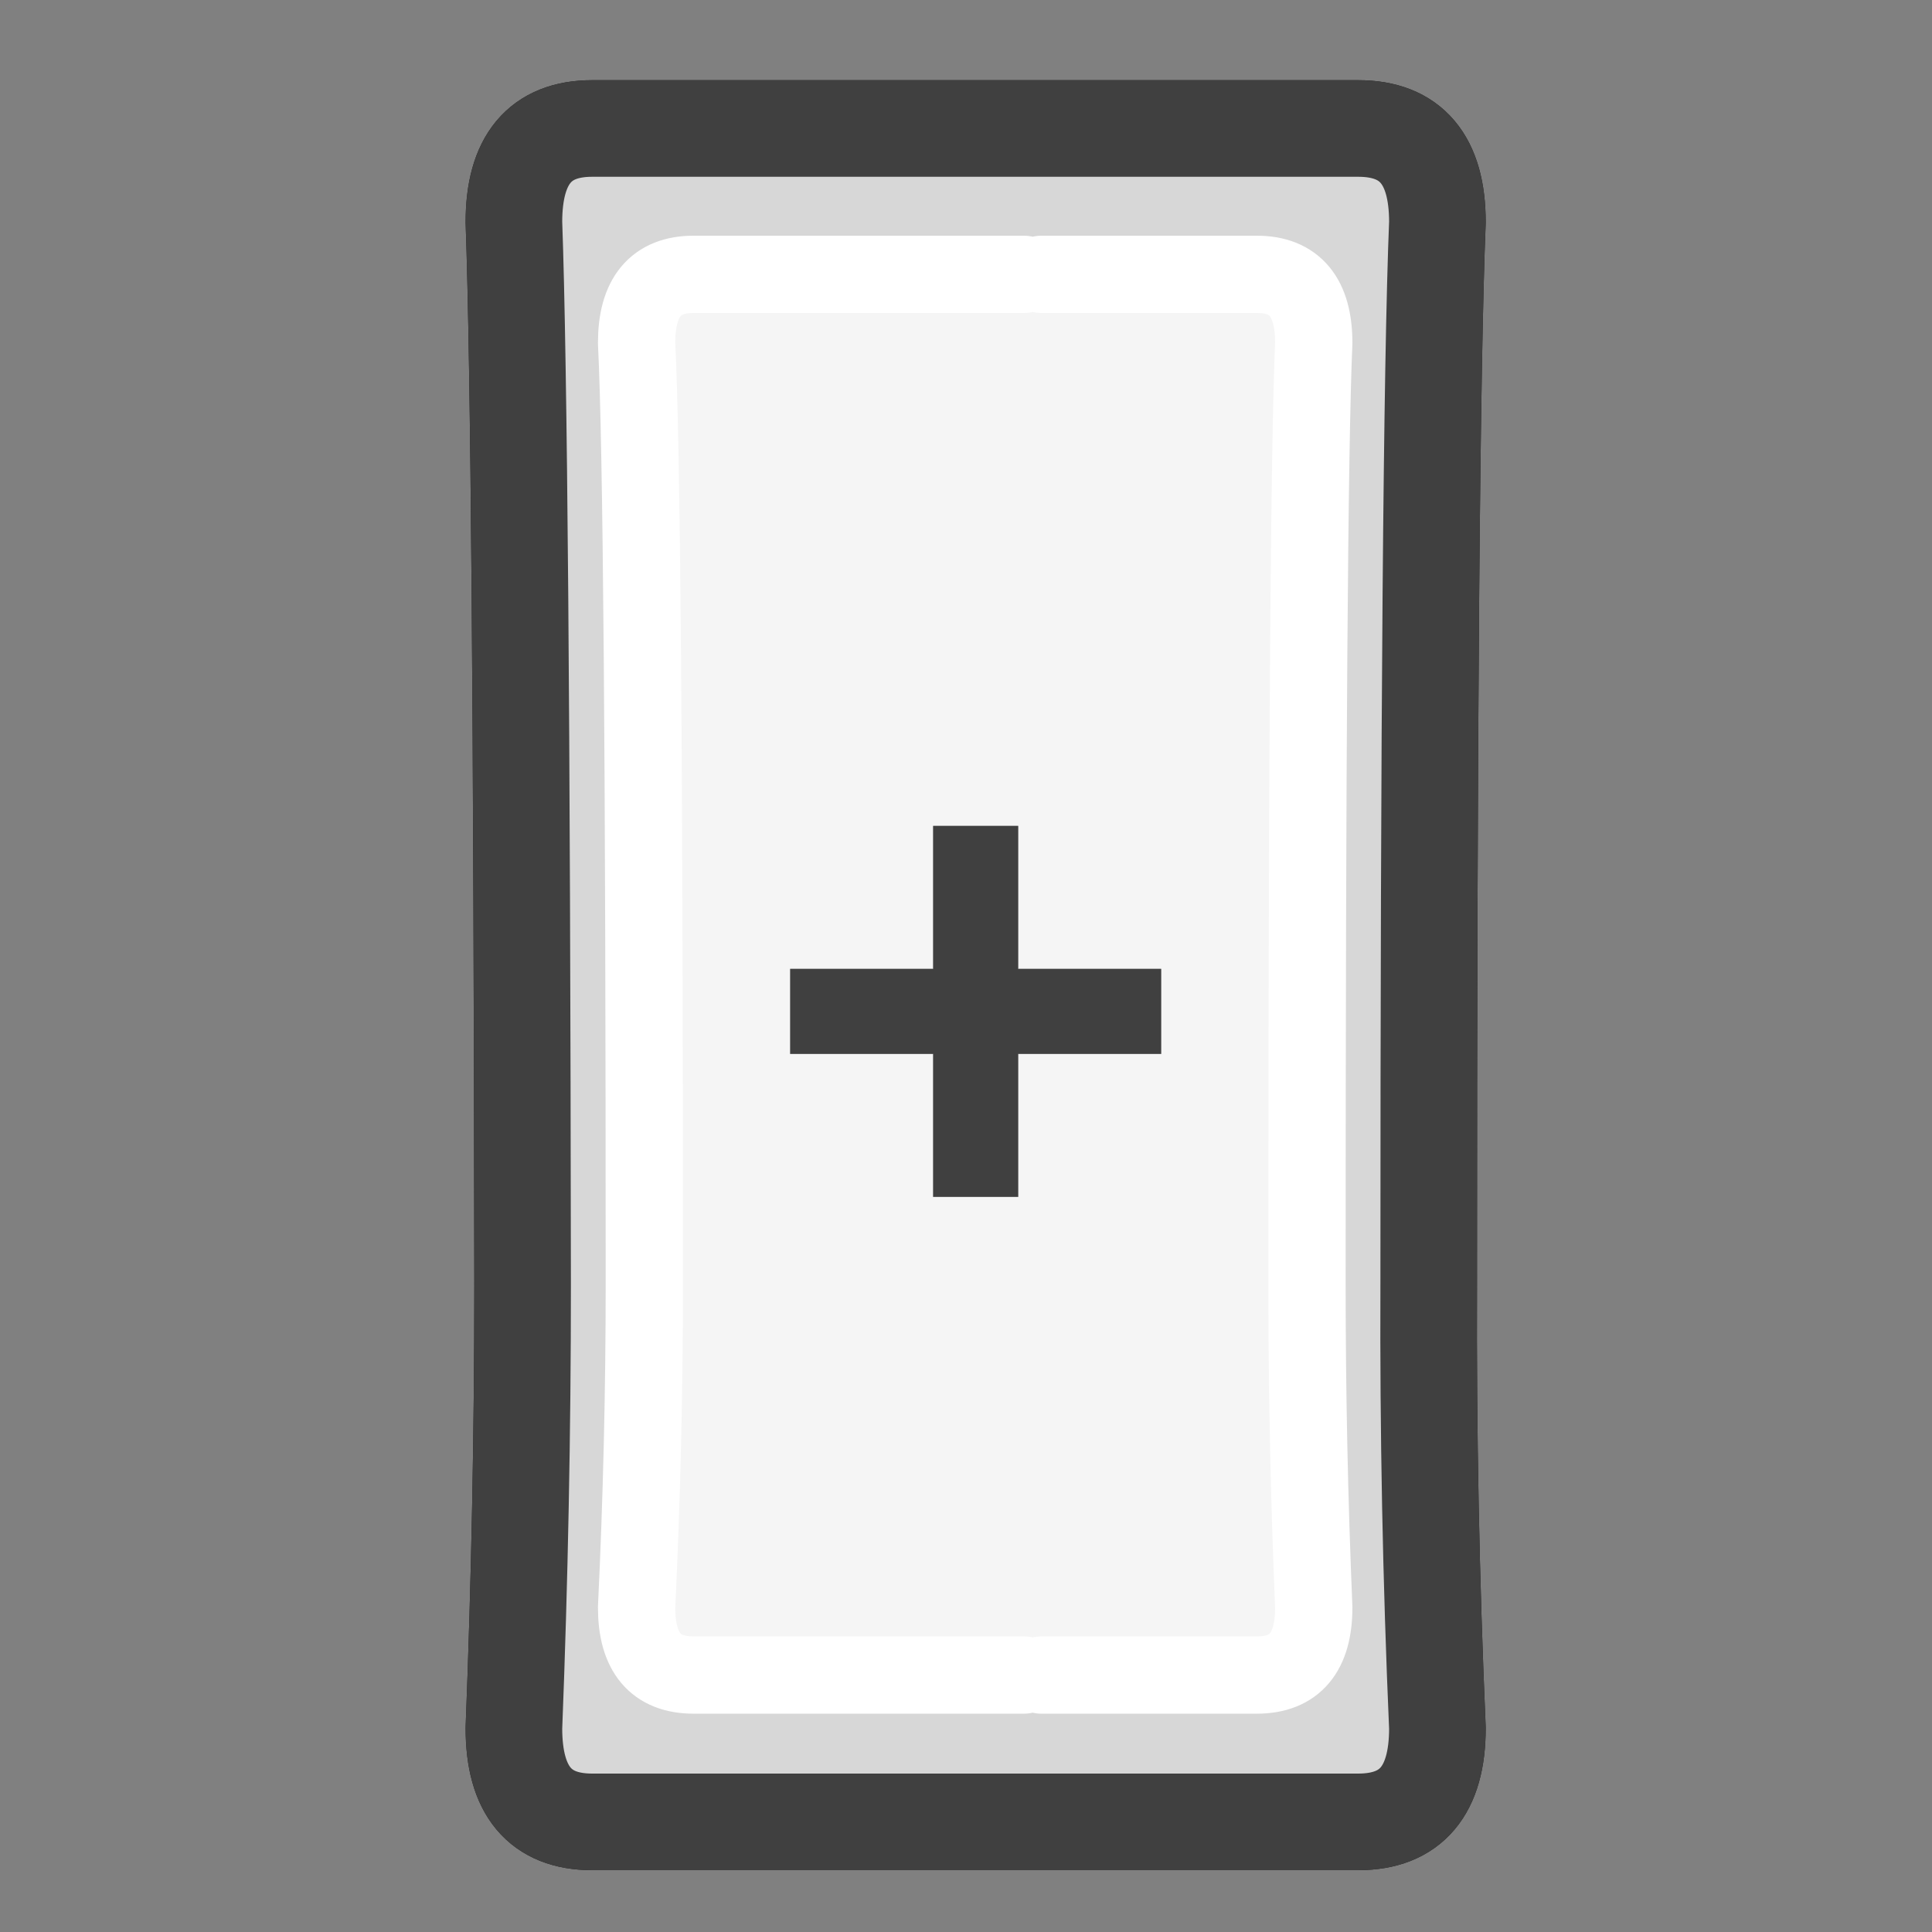 
<svg xmlns="http://www.w3.org/2000/svg" version="1.1" xmlns:xlink="http://www.w3.org/1999/xlink" preserveAspectRatio="none" x="0px" y="0px" width="100px" height="100px" viewBox="0 0 100 100">
<rect x="0" y="0" width="100" height="100" fill="#808080" stroke="none"/>
<defs>
<g id="Layer3_0_FILL">
<path fill="#353535" stroke="none" d="
M 74.4 11.5
Q 74.4 6.65 70.3 6.65
L 30.65 6.65
Q 26.6 6.65 26.6 11.5 27 22.55 27.05 66.45 27.05 77.95 26.6 89.45 26.6 94.3 30.65 94.3
L 70.3 94.3
Q 74.4 94.3 74.4 89.45 73.9 77.95 73.95 66.45 73.95 22.55 74.4 11.5
M 53 14.2
L 53.9 14.2 65.05 14.2
Q 68 14.2 68 17.75 67.65 25.7 67.65 66.45 67.65 74.85 68 83.2 68 86.7 65.05 86.7
L 53.9 86.7 53 86.7 35.9 86.7
Q 32.95 86.7 32.95 83.2 33.35 74.85 33.35 66.45 33.35 25.7 32.95 17.75 32.95 14.2 35.9 14.2
L 53 14.2 Z"/>

<path fill="#595959" stroke="none" d="
M 53.9 14.2
L 53 14.2 35.9 14.2
Q 32.95 14.2 32.95 17.75 33.35 25.7 33.35 66.45 33.35 74.85 32.95 83.2 32.95 86.7 35.9 86.7
L 53 86.7 53.9 86.7 65.05 86.7
Q 68 86.7 68 83.2 67.65 74.85 67.65 66.45 67.65 25.7 68 17.75 68 14.2 65.05 14.2
L 53.9 14.2
M 48.3 42.75
L 52.7 42.75 52.7 50.15 60.1 50.15 60.1 54.55 52.7 54.55 52.7 61.95 48.3 61.95 48.3 54.55 40.9 54.55 40.9 50.15 48.3 50.15 48.3 42.75 Z"/>

<path fill="#CDCDCD" stroke="none" d="
M 52.7 42.75
L 48.3 42.75 48.3 50.15 40.9 50.15 40.9 54.55 48.3 54.55 48.3 61.95 52.7 61.95 52.7 54.55 60.1 54.55 60.1 50.15 52.7 50.15 52.7 42.75 Z"/>
</g>

<g id="Layer2_0_FILL">
<path fill="#D7D7D7" stroke="none" d="
M 74.4 11.5
Q 74.4 6.65 70.3 6.65
L 30.65 6.65
Q 26.6 6.65 26.6 11.5 27 22.55 27.05 66.45 27.05 77.95 26.6 89.45 26.6 94.3 30.65 94.3
L 70.3 94.3
Q 74.4 94.3 74.4 89.45 73.9 77.95 73.95 66.45 73.95 22.55 74.4 11.5
M 53.9 14.2
L 65.05 14.2
Q 68 14.2 68 17.75 67.65 25.7 67.65 66.45 67.65 74.85 68 83.2 68 86.7 65.05 86.7
L 53.9 86.7 53 86.7 35.9 86.7
Q 32.95 86.7 32.95 83.2 33.35 74.85 33.35 66.45 33.35 25.7 32.95 17.75 32.95 14.2 35.9 14.2
L 53 14.2 53.9 14.2 Z"/>

<path fill="#F5F5F5" stroke="none" d="
M 65.05 14.2
L 53.9 14.2 53 14.2 35.9 14.2
Q 32.95 14.2 32.95 17.75 33.35 25.7 33.35 66.45 33.35 74.85 32.95 83.2 32.95 86.7 35.9 86.7
L 53 86.7 53.9 86.7 65.05 86.7
Q 68 86.7 68 83.2 67.65 74.85 67.65 66.45 67.65 25.7 68 17.75 68 14.2 65.05 14.2
M 48.3 42.75
L 52.7 42.75 52.7 50.15 60.1 50.15 60.1 54.55 52.7 54.55 52.7 61.95 48.3 61.95 48.3 54.55 40.9 54.55 40.9 50.15 48.3 50.15 48.3 42.75 Z"/>

<path fill="#404040" stroke="none" d="
M 52.7 42.75
L 48.3 42.75 48.3 50.15 40.9 50.15 40.9 54.55 48.3 54.55 48.3 61.95 52.7 61.95 52.7 54.55 60.1 54.55 60.1 50.15 52.7 50.15 52.7 42.75 Z"/>
</g>

<path id="Layer3_0_1_STROKES" stroke="#696969" stroke-width="4" stroke-linejoin="round" stroke-linecap="round" fill="none" d="
M 53 14.2
L 35.9 14.2
Q 32.95 14.2 32.95 17.75 33.35 25.7 33.35 66.45 33.35 74.85 32.95 83.2 32.95 86.7 35.9 86.7
L 53 86.7
M 53.9 86.7
L 65.05 86.7
Q 68 86.7 68 83.2 67.65 74.85 67.65 66.45 67.65 25.7 68 17.75 68 14.2 65.05 14.2
L 53.9 14.2"/>

<path id="Layer3_0_2_STROKES" stroke="#1D1D1D" stroke-width="5" stroke-linejoin="round" stroke-linecap="round" fill="none" d="
M 70.3 6.65
Q 74.4 6.65 74.4 11.5 73.95 22.55 73.95 66.45 73.9 77.95 74.4 89.45 74.4 94.3 70.3 94.3
L 30.65 94.3
Q 26.6 94.3 26.6 89.45 27.05 77.95 27.05 66.45 27 22.55 26.6 11.5 26.6 6.65 30.65 6.65
L 70.3 6.65 Z"/>

<path id="Layer2_0_1_STROKES" stroke="#404040" stroke-width="5" stroke-linejoin="round" stroke-linecap="round" fill="none" d="
M 70.3 6.65
Q 74.4 6.65 74.4 11.5 73.95 22.55 73.95 66.45 73.9 77.95 74.4 89.45 74.4 94.3 70.3 94.3
L 30.65 94.3
Q 26.6 94.3 26.6 89.45 27.05 77.95 27.05 66.45 27 22.55 26.6 11.5 26.6 6.65 30.65 6.65
L 70.3 6.65 Z"/>

<path id="Layer2_0_2_STROKES" stroke="#FFFFFF" stroke-width="4" stroke-linejoin="round" stroke-linecap="round" fill="none" d="
M 53.9 86.7
L 65.05 86.7
Q 68 86.7 68 83.2 67.65 74.85 67.65 66.45 67.65 25.7 68 17.75 68 14.2 65.05 14.2
L 53.9 14.2
M 53 14.2
L 35.9 14.2
Q 32.95 14.2 32.95 17.75 33.35 25.7 33.35 66.45 33.35 74.85 32.95 83.2 32.95 86.7 35.9 86.7
L 53 86.7"/>
</defs>

<g transform="matrix( 1, 0, 0, 1, 0,0) ">
<use xlink:href="#Layer3_0_FILL"/>

<use xlink:href="#Layer3_0_1_STROKES"/>

<use xlink:href="#Layer3_0_2_STROKES"/>
</g>

<g transform="matrix( 1, 0, 0, 1, 0,0) ">
<use xlink:href="#Layer2_0_FILL"/>

<use xlink:href="#Layer2_0_1_STROKES"/>

<use xlink:href="#Layer2_0_2_STROKES"/>
</g>
</svg>
